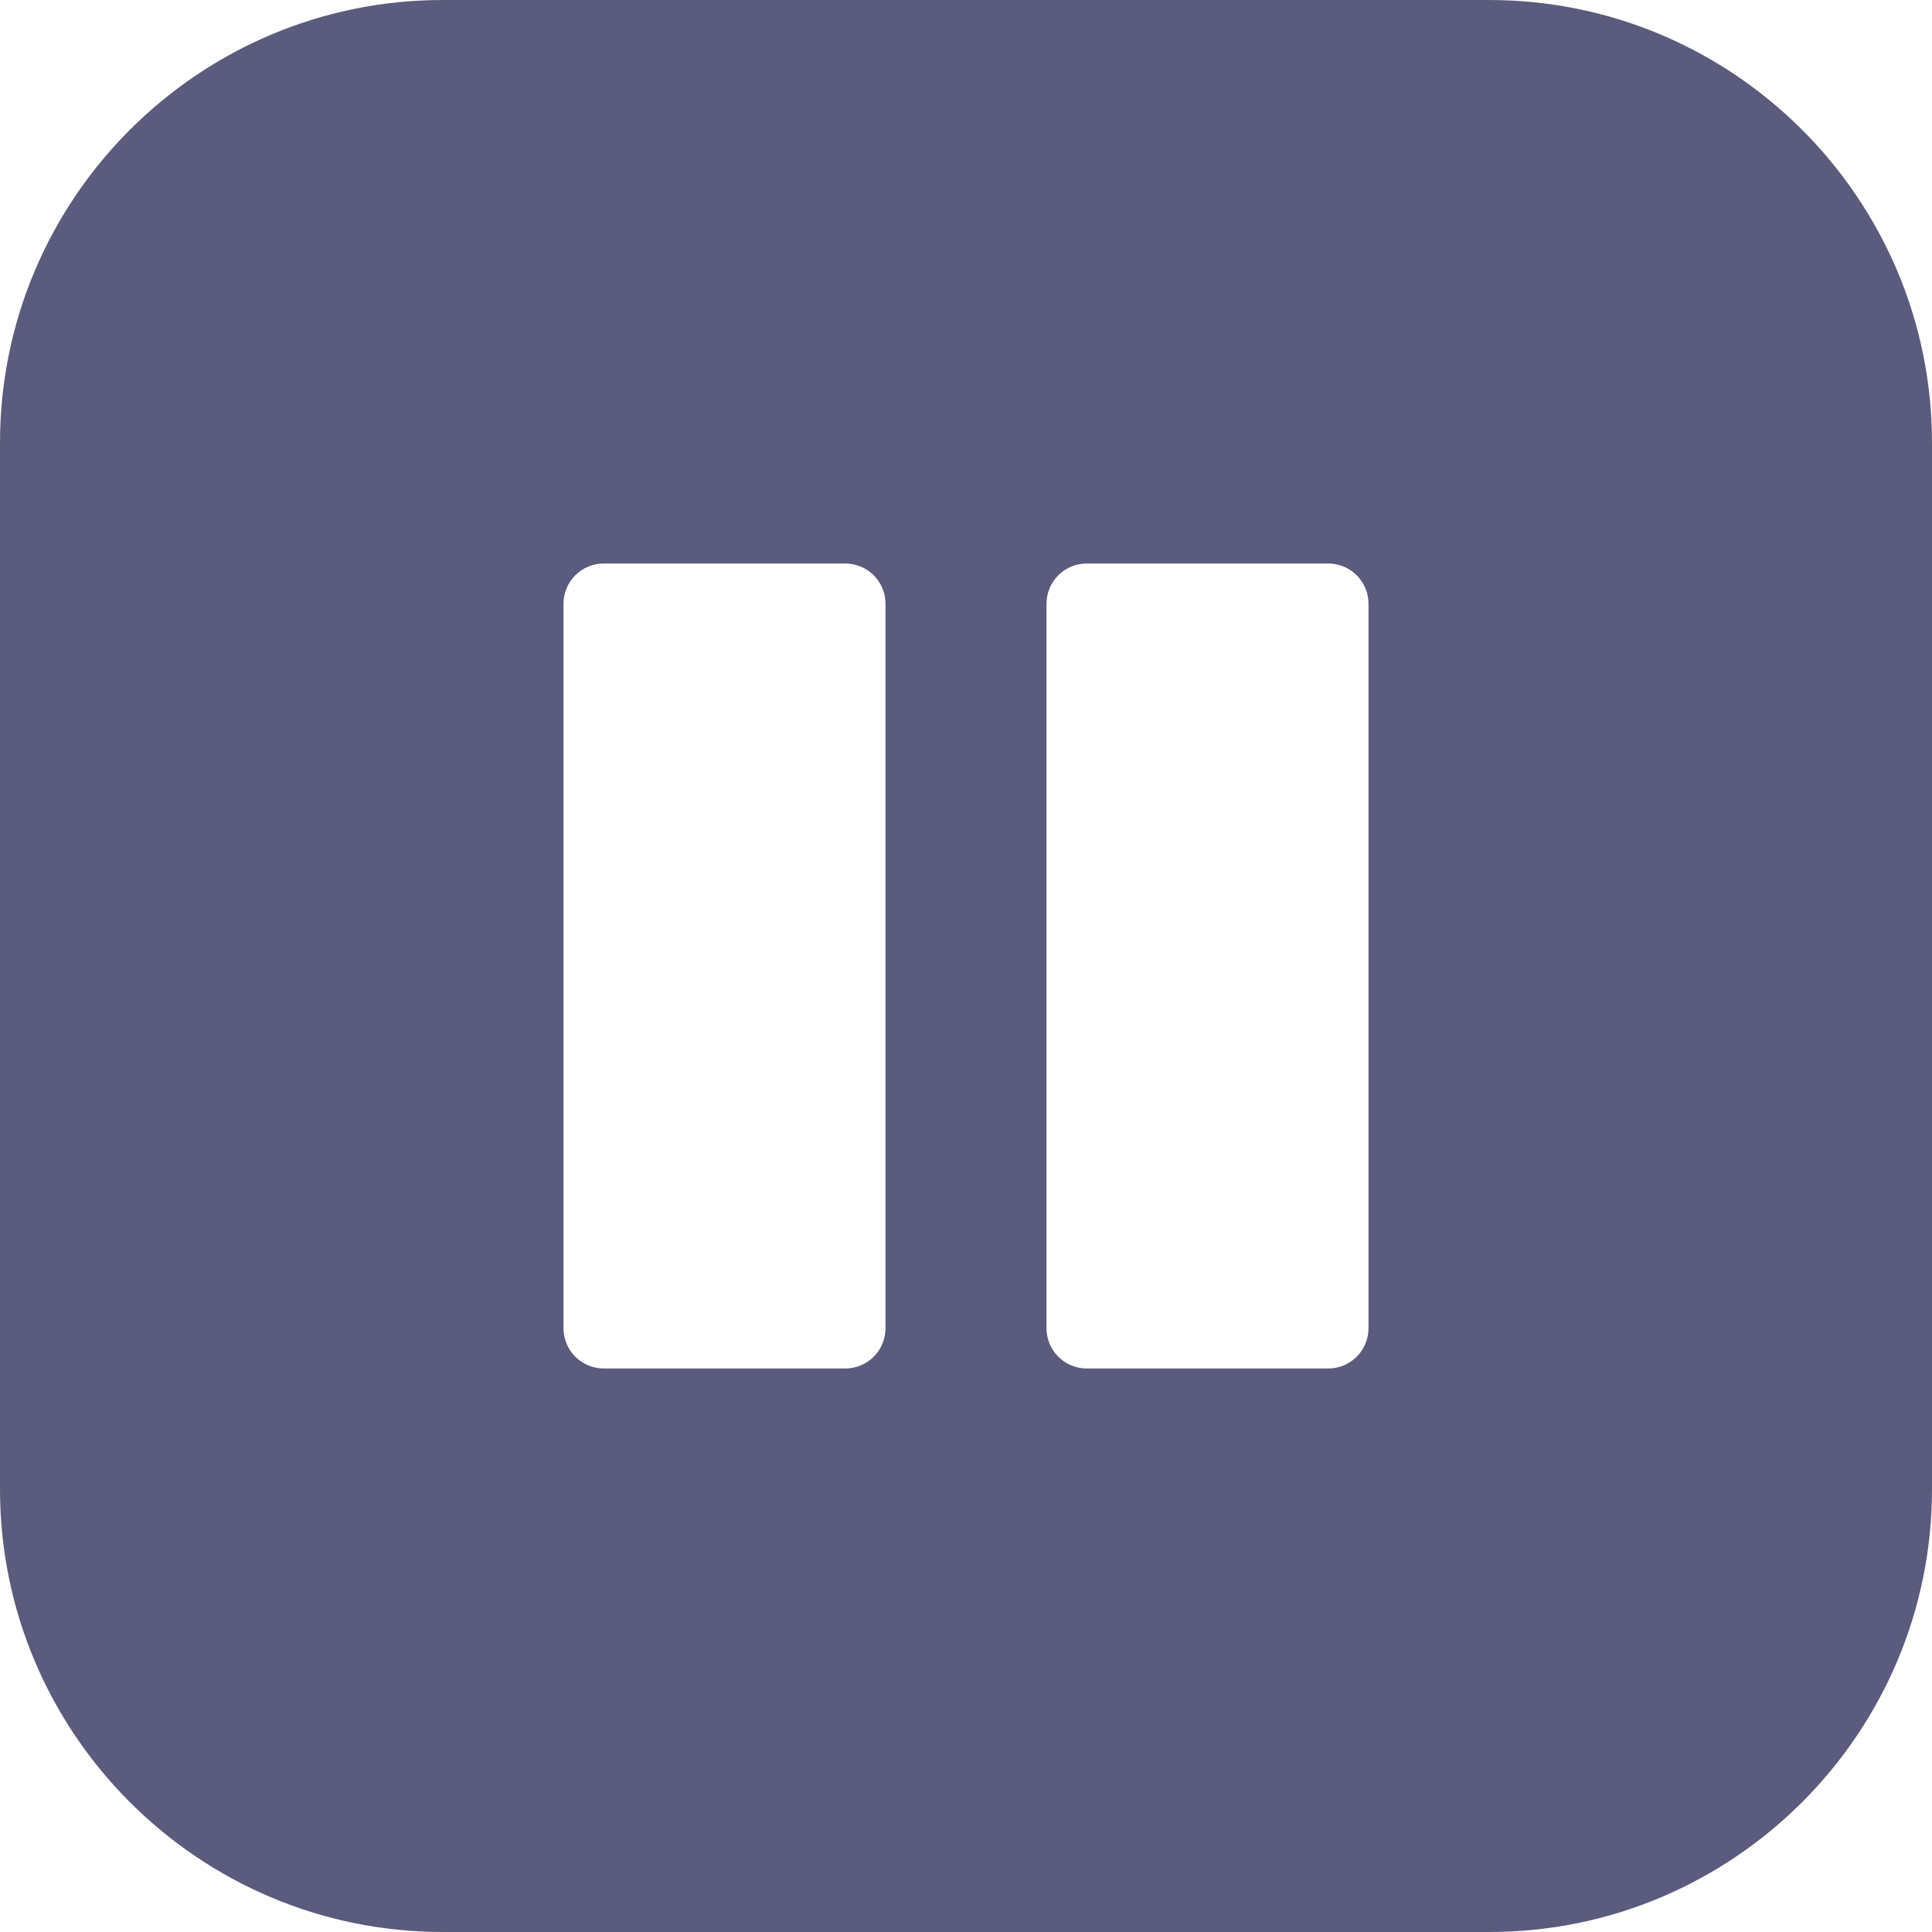 <svg width="24" height="24" viewBox="0 0 24 24" fill="none" xmlns="http://www.w3.org/2000/svg">
<g clip-path="url(#clip0_1833_181)">
<path d="M18.5 0H5.5C2.468 0 0 2.468 0 5.5V18.5C0 21.532 2.468 24 5.5 24H18.5C21.532 24 24 21.532 24 18.5V5.5C24 2.468 21.532 0 18.5 0ZM17 7.5V16.5C17 16.776 16.776 17 16.5 17H13.5C13.224 17 13 16.776 13 16.5V7.5C13 7.224 13.224 7 13.5 7H16.5C16.776 7 17 7.224 17 7.5ZM11 7.5V16.5C11 16.776 10.776 17 10.5 17H7.5C7.224 17 7 16.776 7 16.5V7.5C7 7.224 7.224 7 7.5 7H10.5C10.776 7 11 7.224 11 7.5Z" fill="#5B5B7D"/>
</g>
<defs>
<clipPath id="clip0_1833_181">
<rect width="24" height="24" fill="white"/>
</clipPath>
</defs>
</svg>
